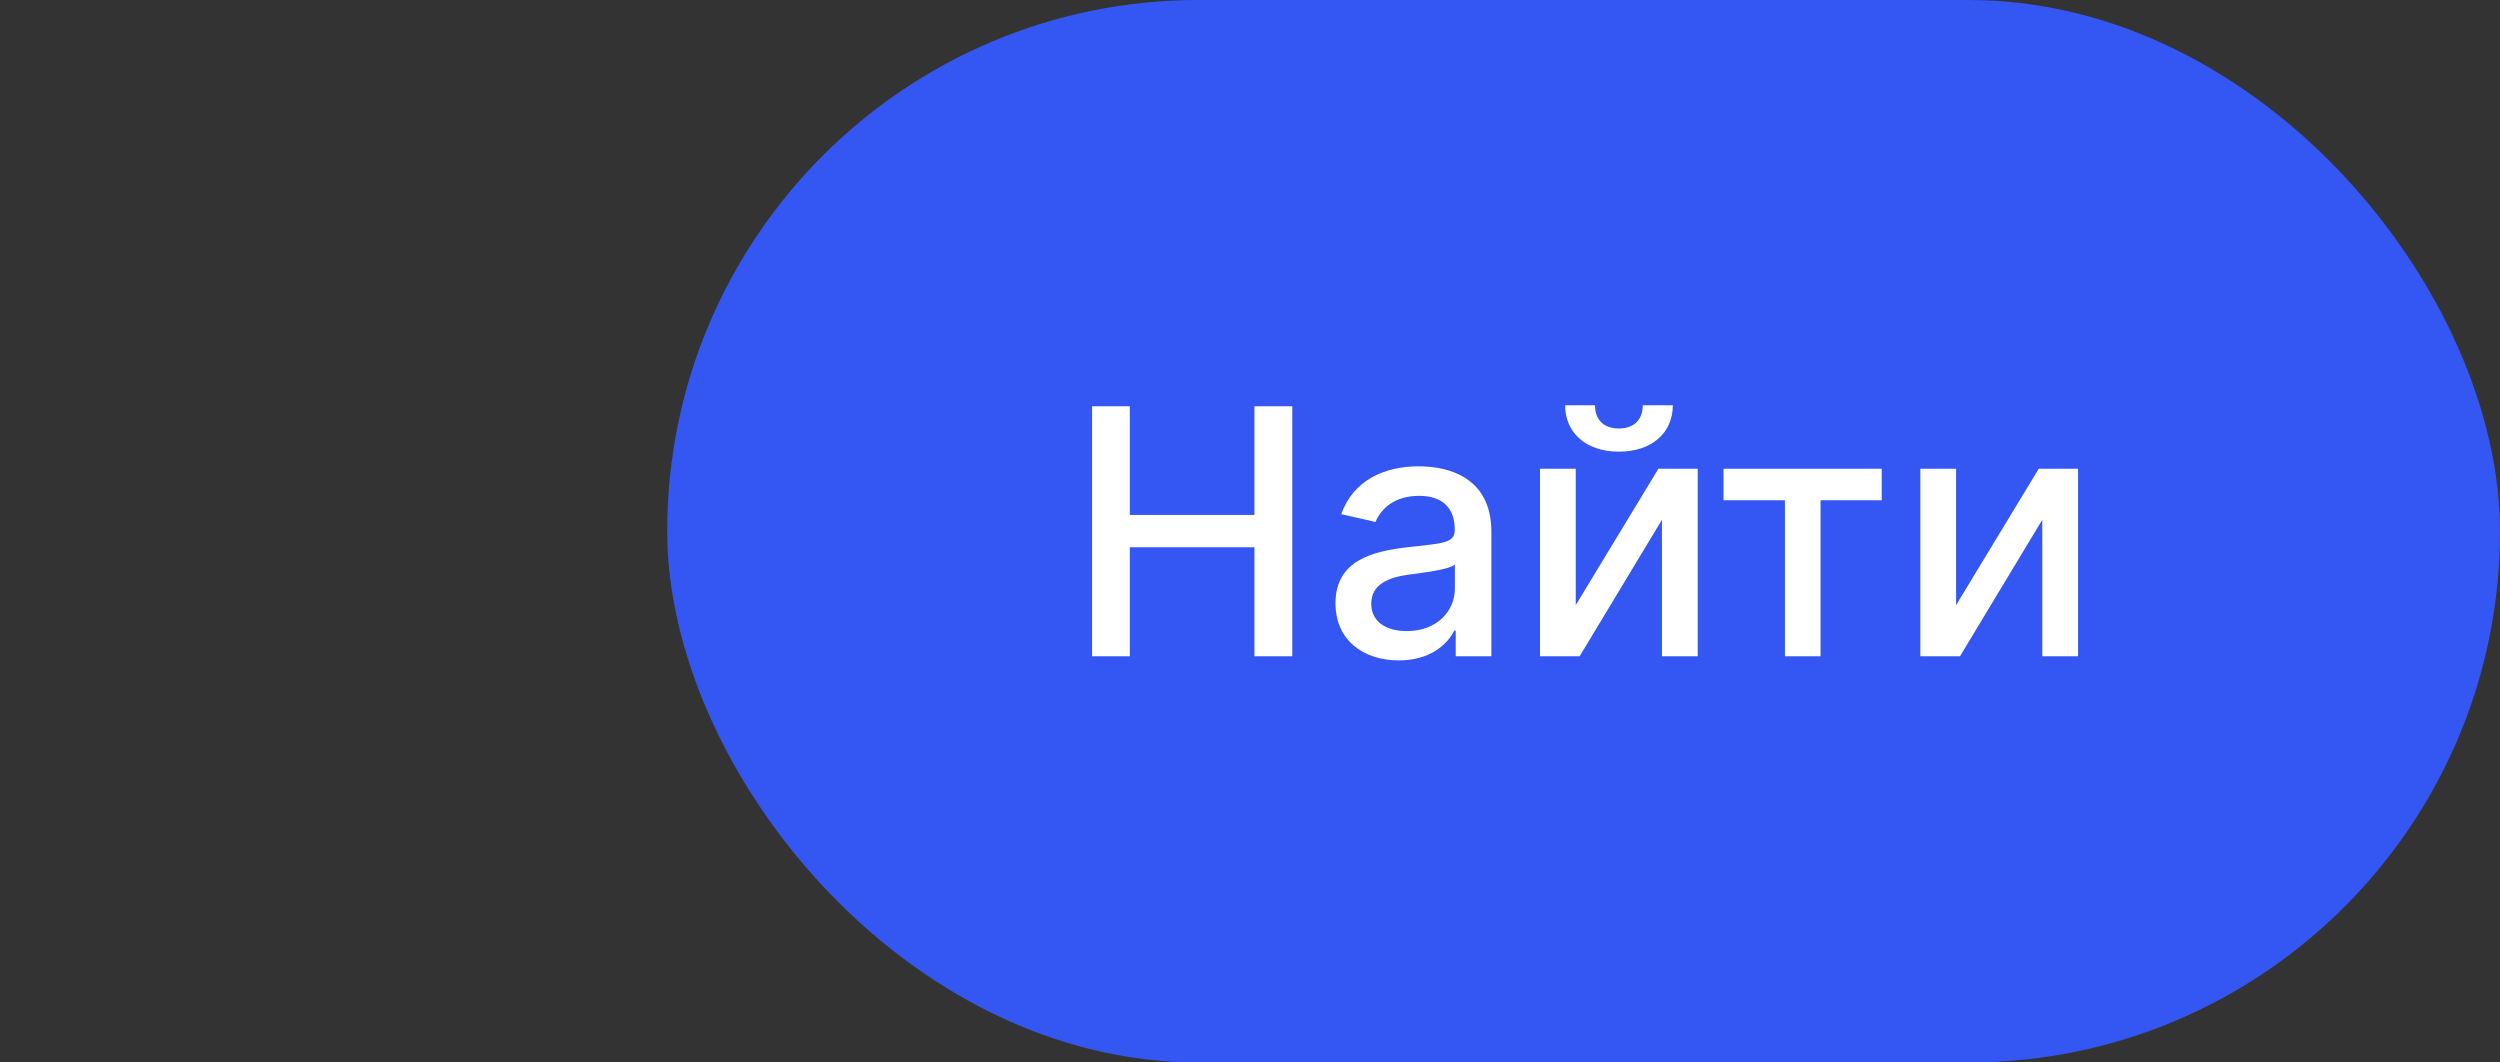 <svg width="80" height="34" viewBox="0 0 80 34" fill="none" xmlns="http://www.w3.org/2000/svg">
<rect x="0" y="0" width="80" height="34" fill="#333333" stroke="none"/>
<rect x="21.35" width="58.65" height="34" rx="17" fill="#3456F3"/>
<path d="M34.947 21H36.154V17.512H40.142V21H41.353V13H40.142V16.477H36.154V13H34.947V21ZM44.763 21.133C45.755 21.133 46.314 20.629 46.536 20.18H46.583V21H47.724V17.016C47.724 15.27 46.349 14.922 45.396 14.922C44.31 14.922 43.31 15.359 42.919 16.453L44.017 16.703C44.189 16.277 44.626 15.867 45.411 15.867C46.165 15.867 46.552 16.262 46.552 16.941V16.969C46.552 17.395 46.115 17.387 45.036 17.512C43.9 17.645 42.736 17.941 42.736 19.305C42.736 20.484 43.623 21.133 44.763 21.133ZM45.017 20.195C44.357 20.195 43.88 19.898 43.88 19.32C43.88 18.695 44.435 18.473 45.111 18.383C45.49 18.332 46.388 18.23 46.556 18.062V18.836C46.556 19.547 45.99 20.195 45.017 20.195ZM50.424 19.363V15H49.28V21H50.549L53.182 16.633V21H54.327V15H53.069L50.424 19.363ZM52.569 12.969C52.569 13.363 52.35 13.711 51.803 13.711C51.248 13.711 51.041 13.359 51.041 12.969H50.084C50.084 13.848 50.752 14.453 51.803 14.453C52.862 14.453 53.53 13.848 53.53 12.969H52.569ZM55.153 16.008H57.118V21H58.258V16.008H60.215V15H55.153V16.008ZM62.595 19.363V15H61.451V21H62.72L65.353 16.633V21H66.498V15H65.24L62.595 19.363Z" fill="white"/>
</svg>
